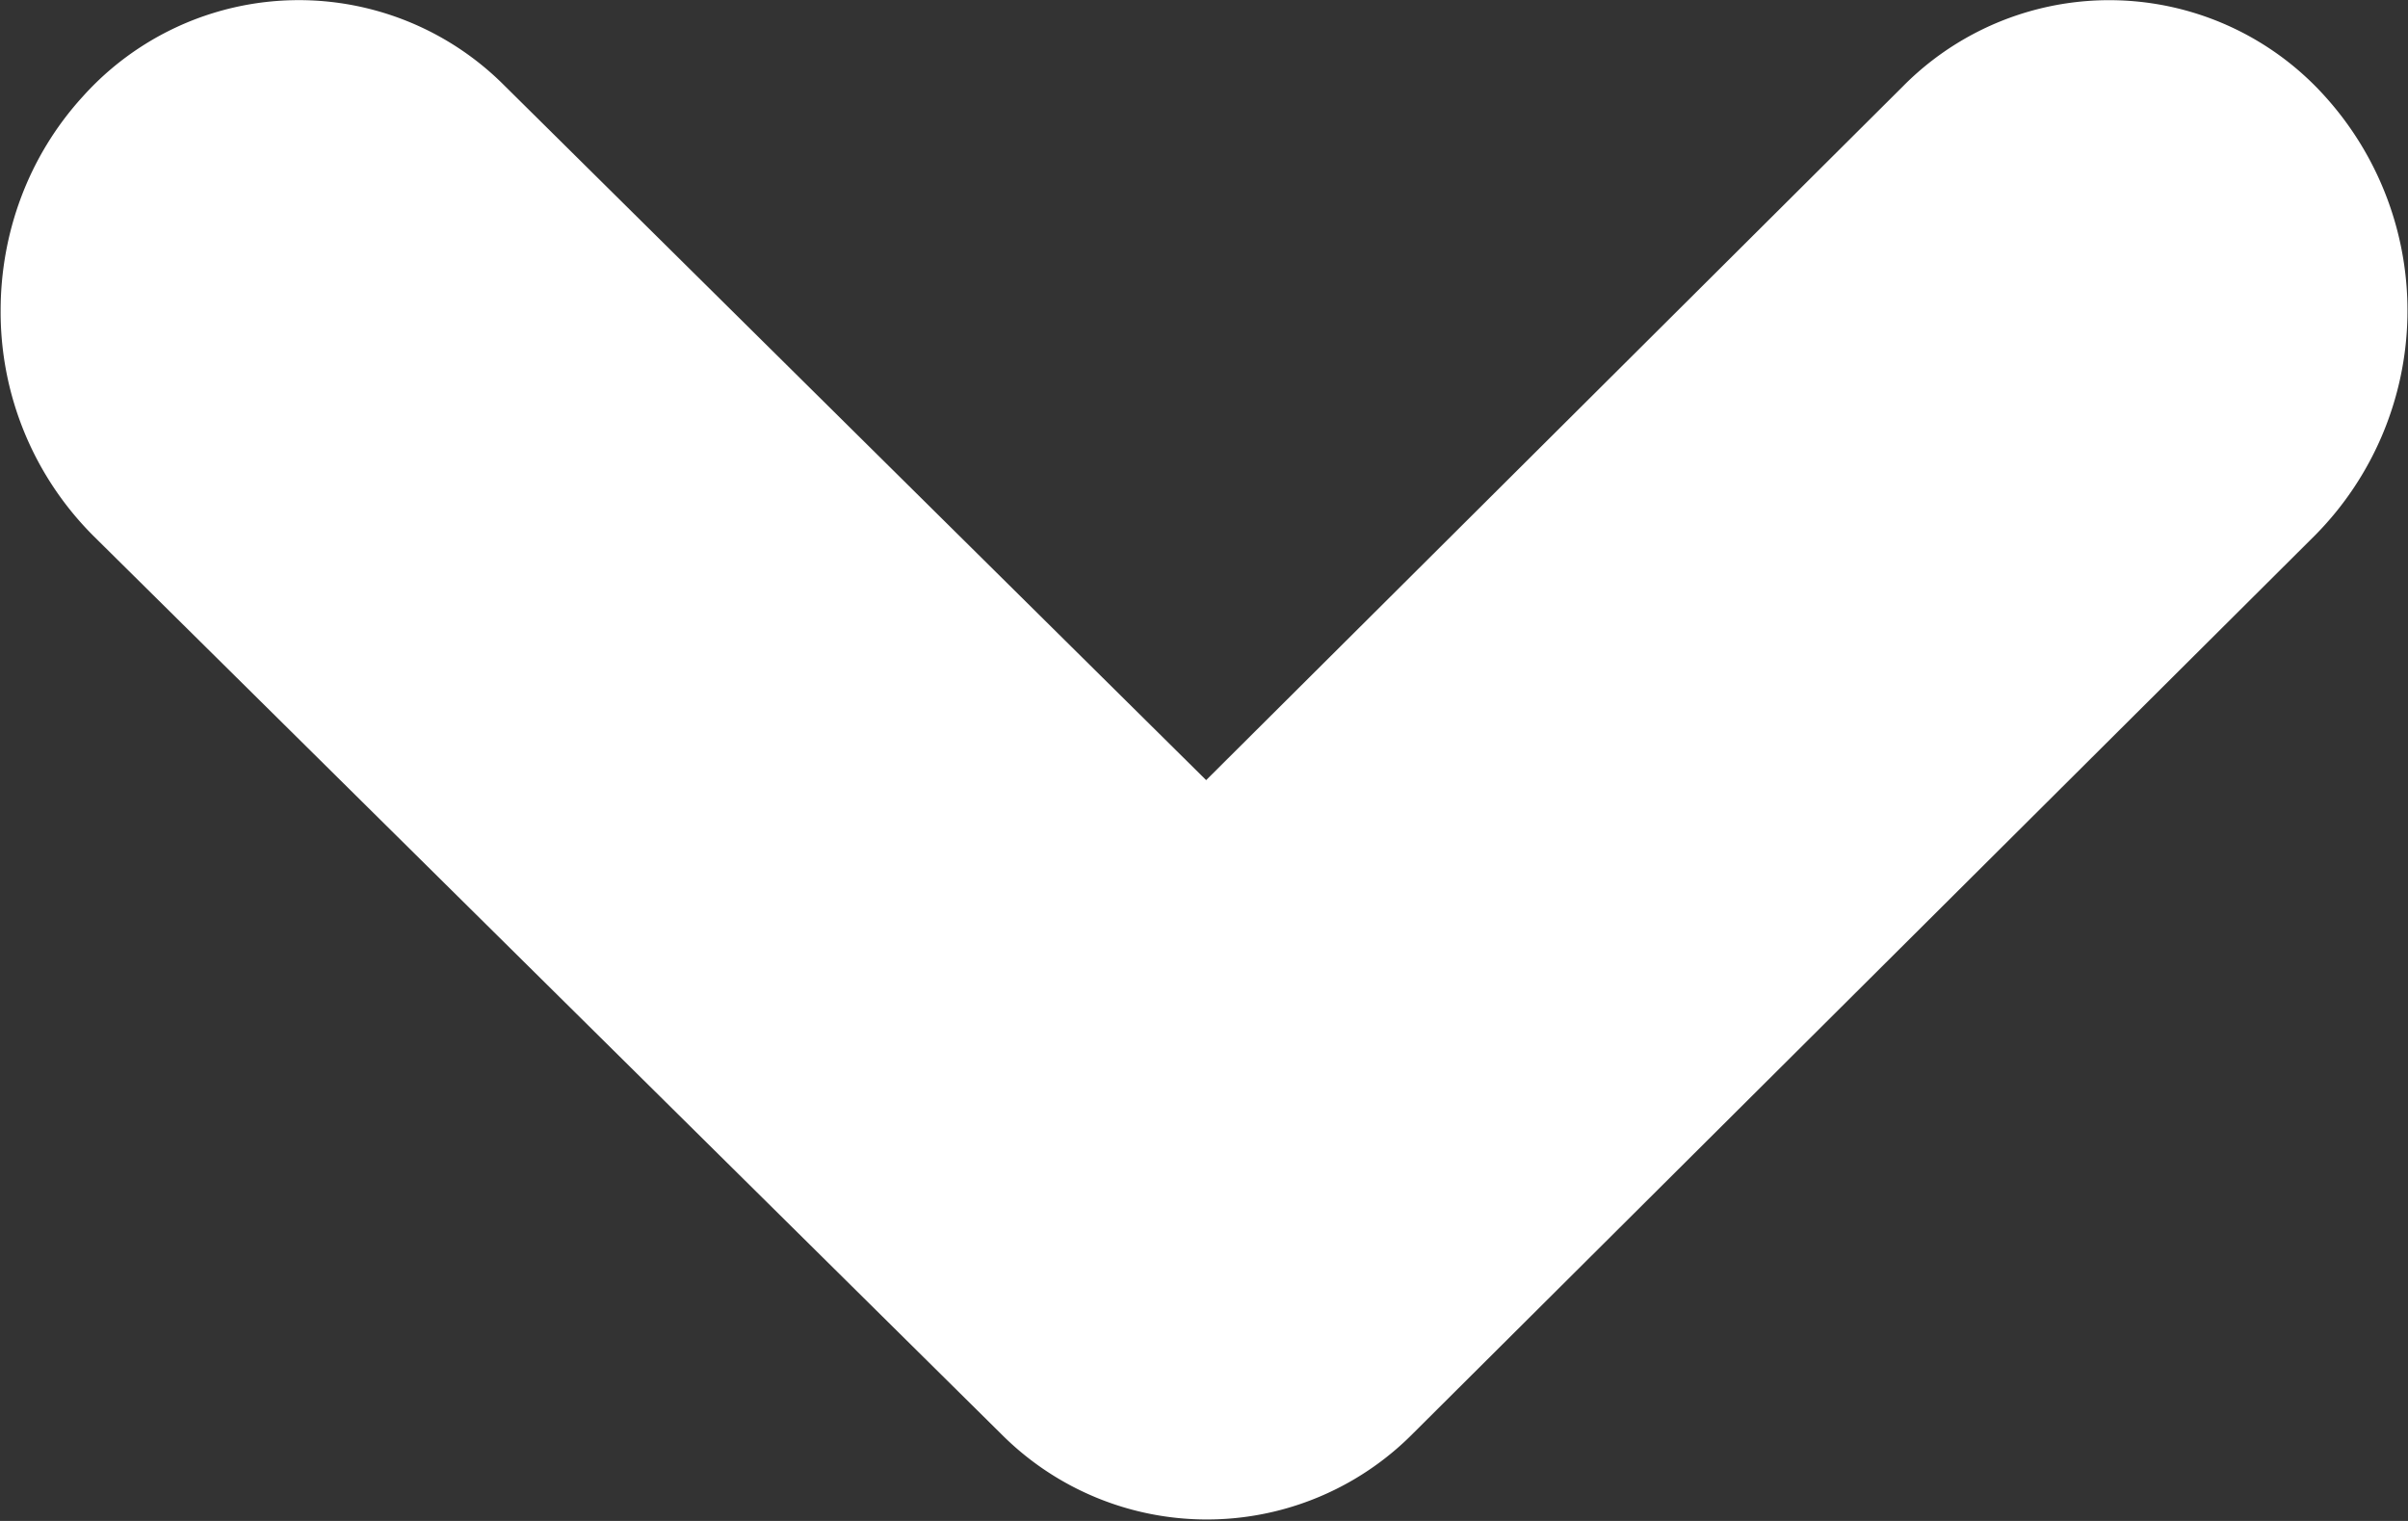 <svg xmlns="http://www.w3.org/2000/svg" xmlns:xlink="http://www.w3.org/1999/xlink" width="19" height="12" viewBox="0 0 19 12"><rect x="0" y="0" width="19" height="12" fill="#333333" stroke="none"/><defs><path id="wx47a" d="M790.005 1178.45c0-.606.215-1.213.647-1.687a2.29 2.29 0 0 1 3.328-.088l5.537 5.48 5.498-5.474a2.289 2.289 0 0 1 3.328.077 2.52 2.52 0 0 1-.074 3.463l-7.12 7.089a2.289 2.289 0 0 1-3.248.005l-7.165-7.088a2.496 2.496 0 0 1-.731-1.777z"/></defs><g><g transform="translate(-790 -1176)"><use fill="#fff" xlink:href="#wx47a"/></g></g></svg>
